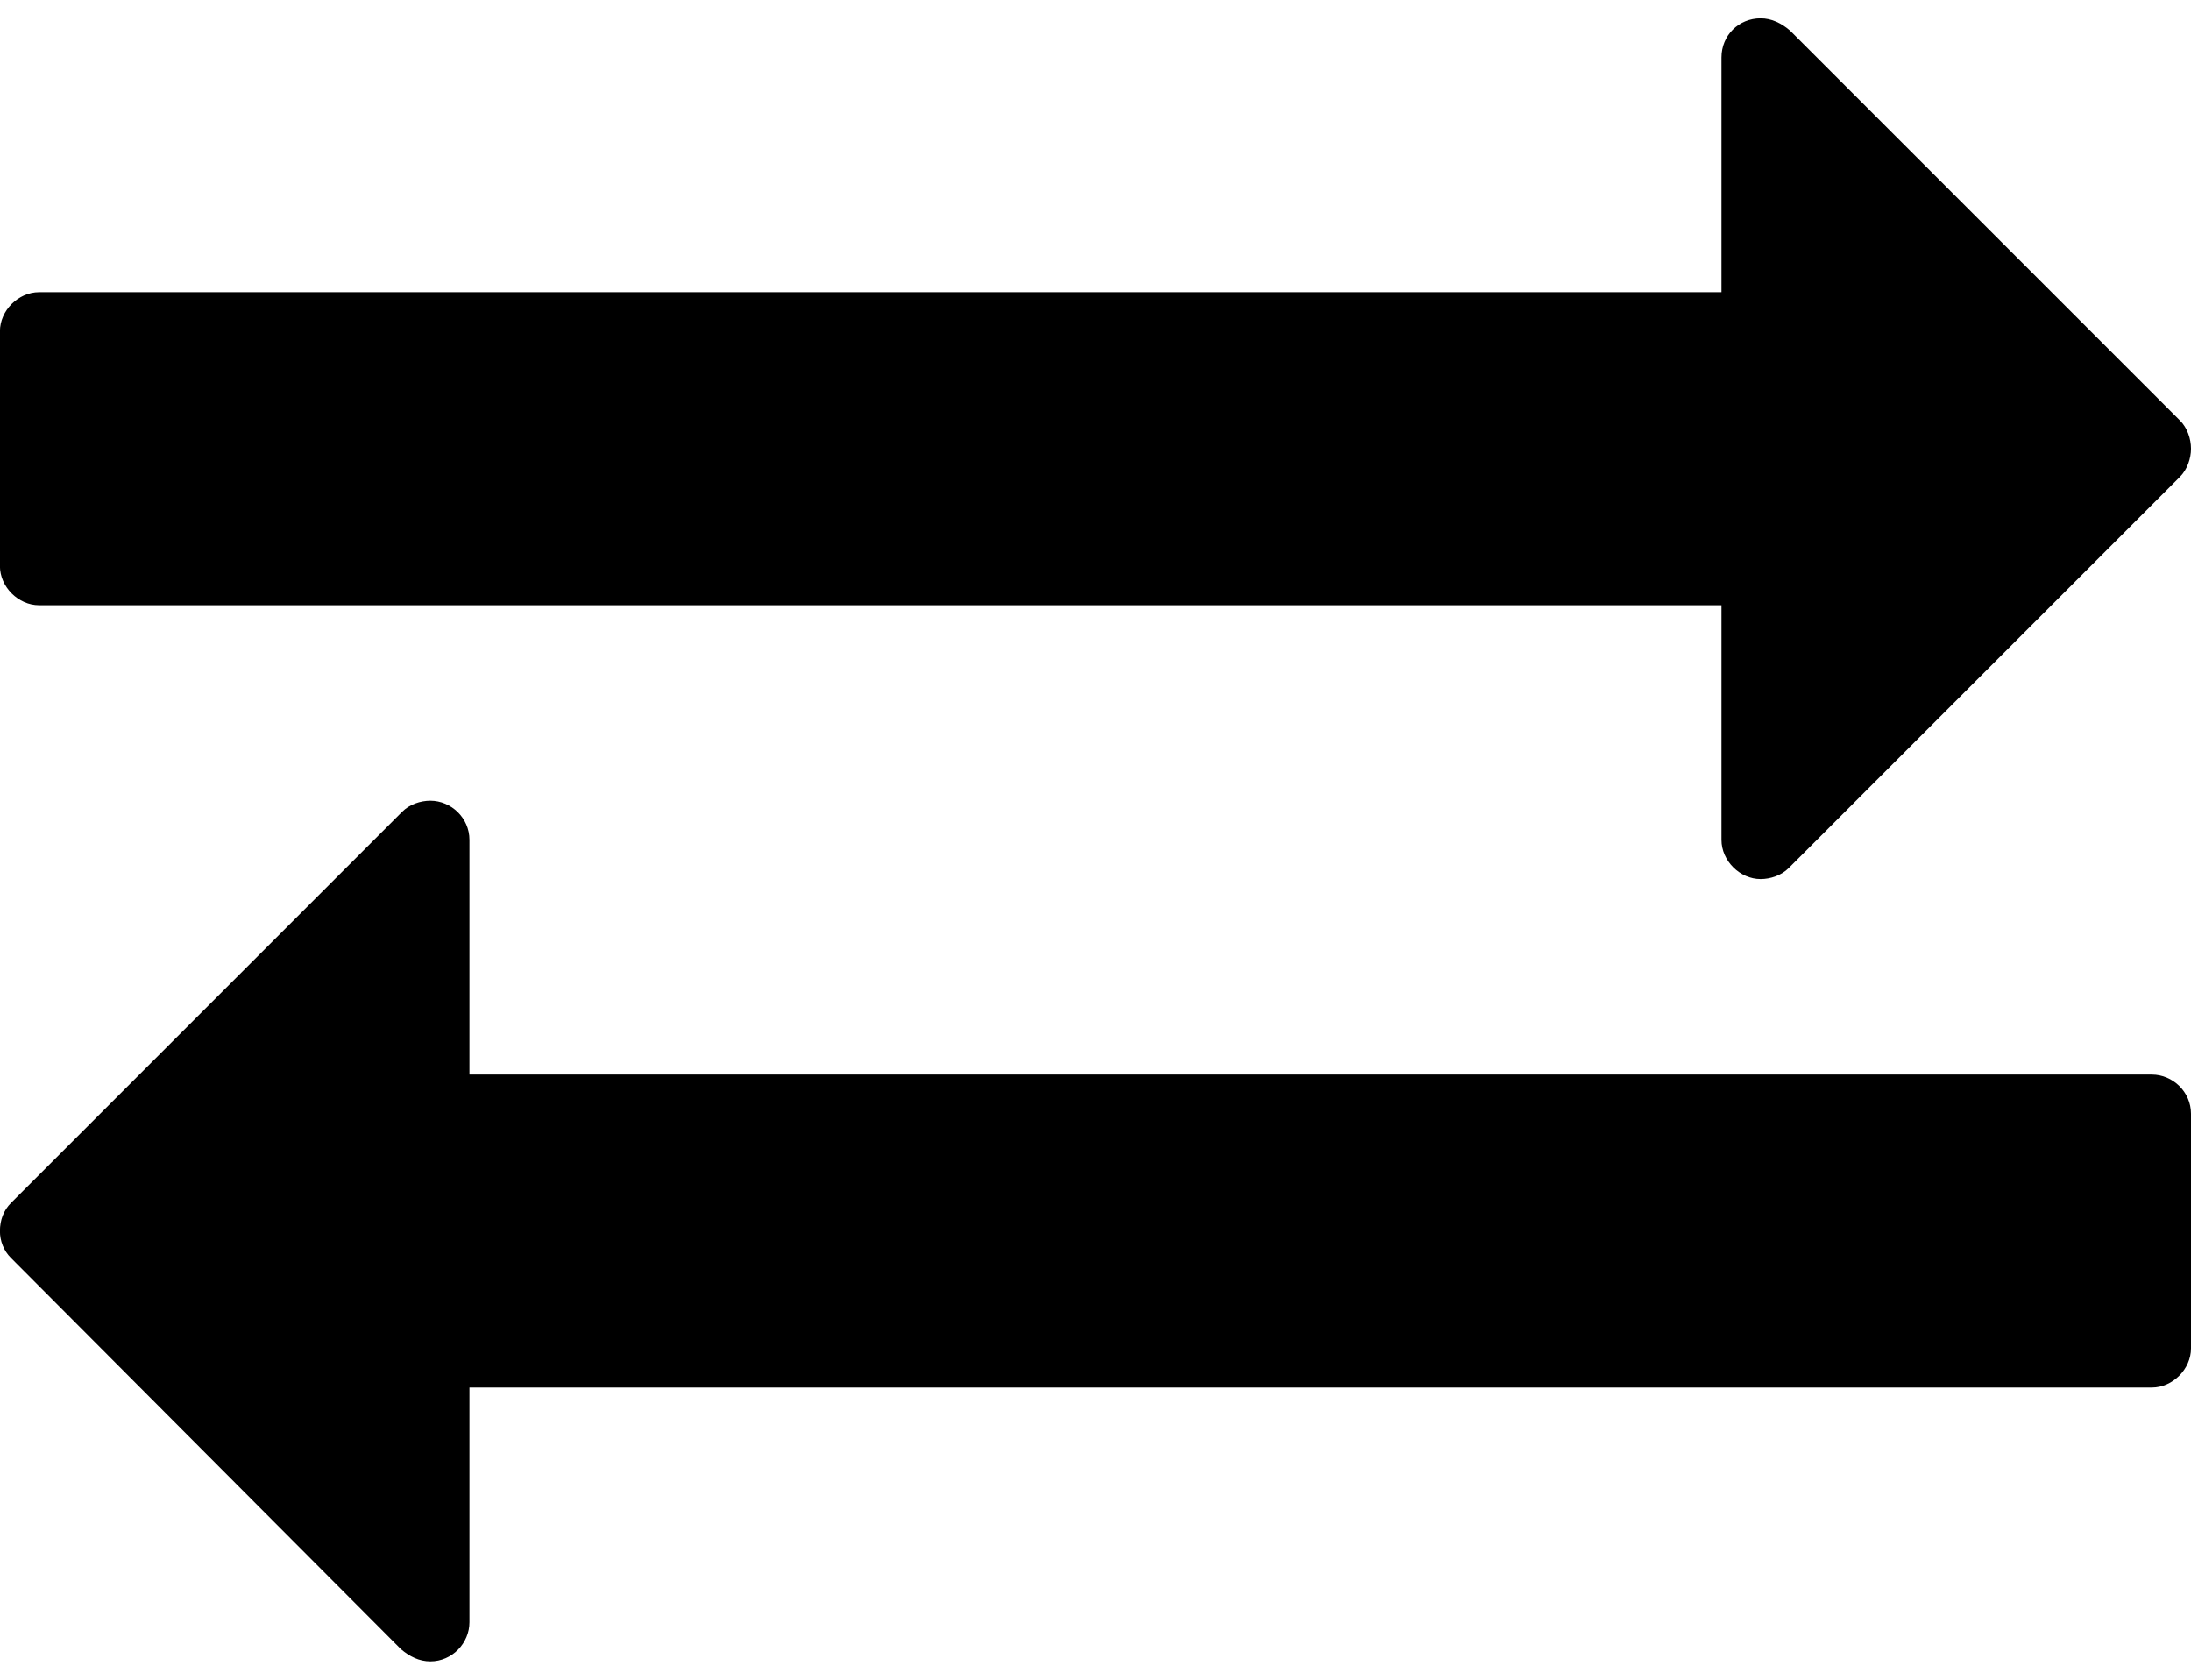 <?xml version="1.0" encoding="UTF-8" standalone="no"?>
<svg width="30" height="23" version="1.1" viewBox="0 -43.393 30 22.5" xmlns="http://www.w3.org/2000/svg" xmlns:xlink="http://www.w3.org/1999/xlink">
    <!--Generated by IJSVG (https://github.com/curthard89/IJSVG)-->
    <g fill="#000000">
        <path d="M30,15c0,-0.301 -0.251,-0.536 -0.536,-0.536h-23.036v-3.214c8.88178e-16,-0.301 -0.251,-0.536 -0.536,-0.536c-0.134,0 -0.285,0.05 -0.385,0.151l-5.357,5.357c-0.1,0.1 -0.151,0.234 -0.151,0.385c0,0.134 0.05,0.268 0.151,0.368l5.34,5.357c0.117,0.1 0.251,0.167 0.402,0.167c0.301,0 0.536,-0.251 0.536,-0.536v-3.214h23.036c0.285,0 0.536,-0.251 0.536,-0.536Zm0,-9.107c0,-0.134 -0.05,-0.285 -0.151,-0.385l-5.34,-5.34c-0.117,-0.1 -0.251,-0.167 -0.402,-0.167c-0.301,0 -0.536,0.234 -0.536,0.536v3.214h-23.036c-0.285,0 -0.536,0.251 -0.536,0.536v3.214c0,0.285 0.251,0.536 0.536,0.536h23.036v3.214c0,0.285 0.251,0.536 0.536,0.536c0.134,0 0.285,-0.05 0.385,-0.151l5.357,-5.357c0.1,-0.1 0.151,-0.251 0.151,-0.385Z" transform="translate(0, -43.393)"></path>
    </g>
</svg>